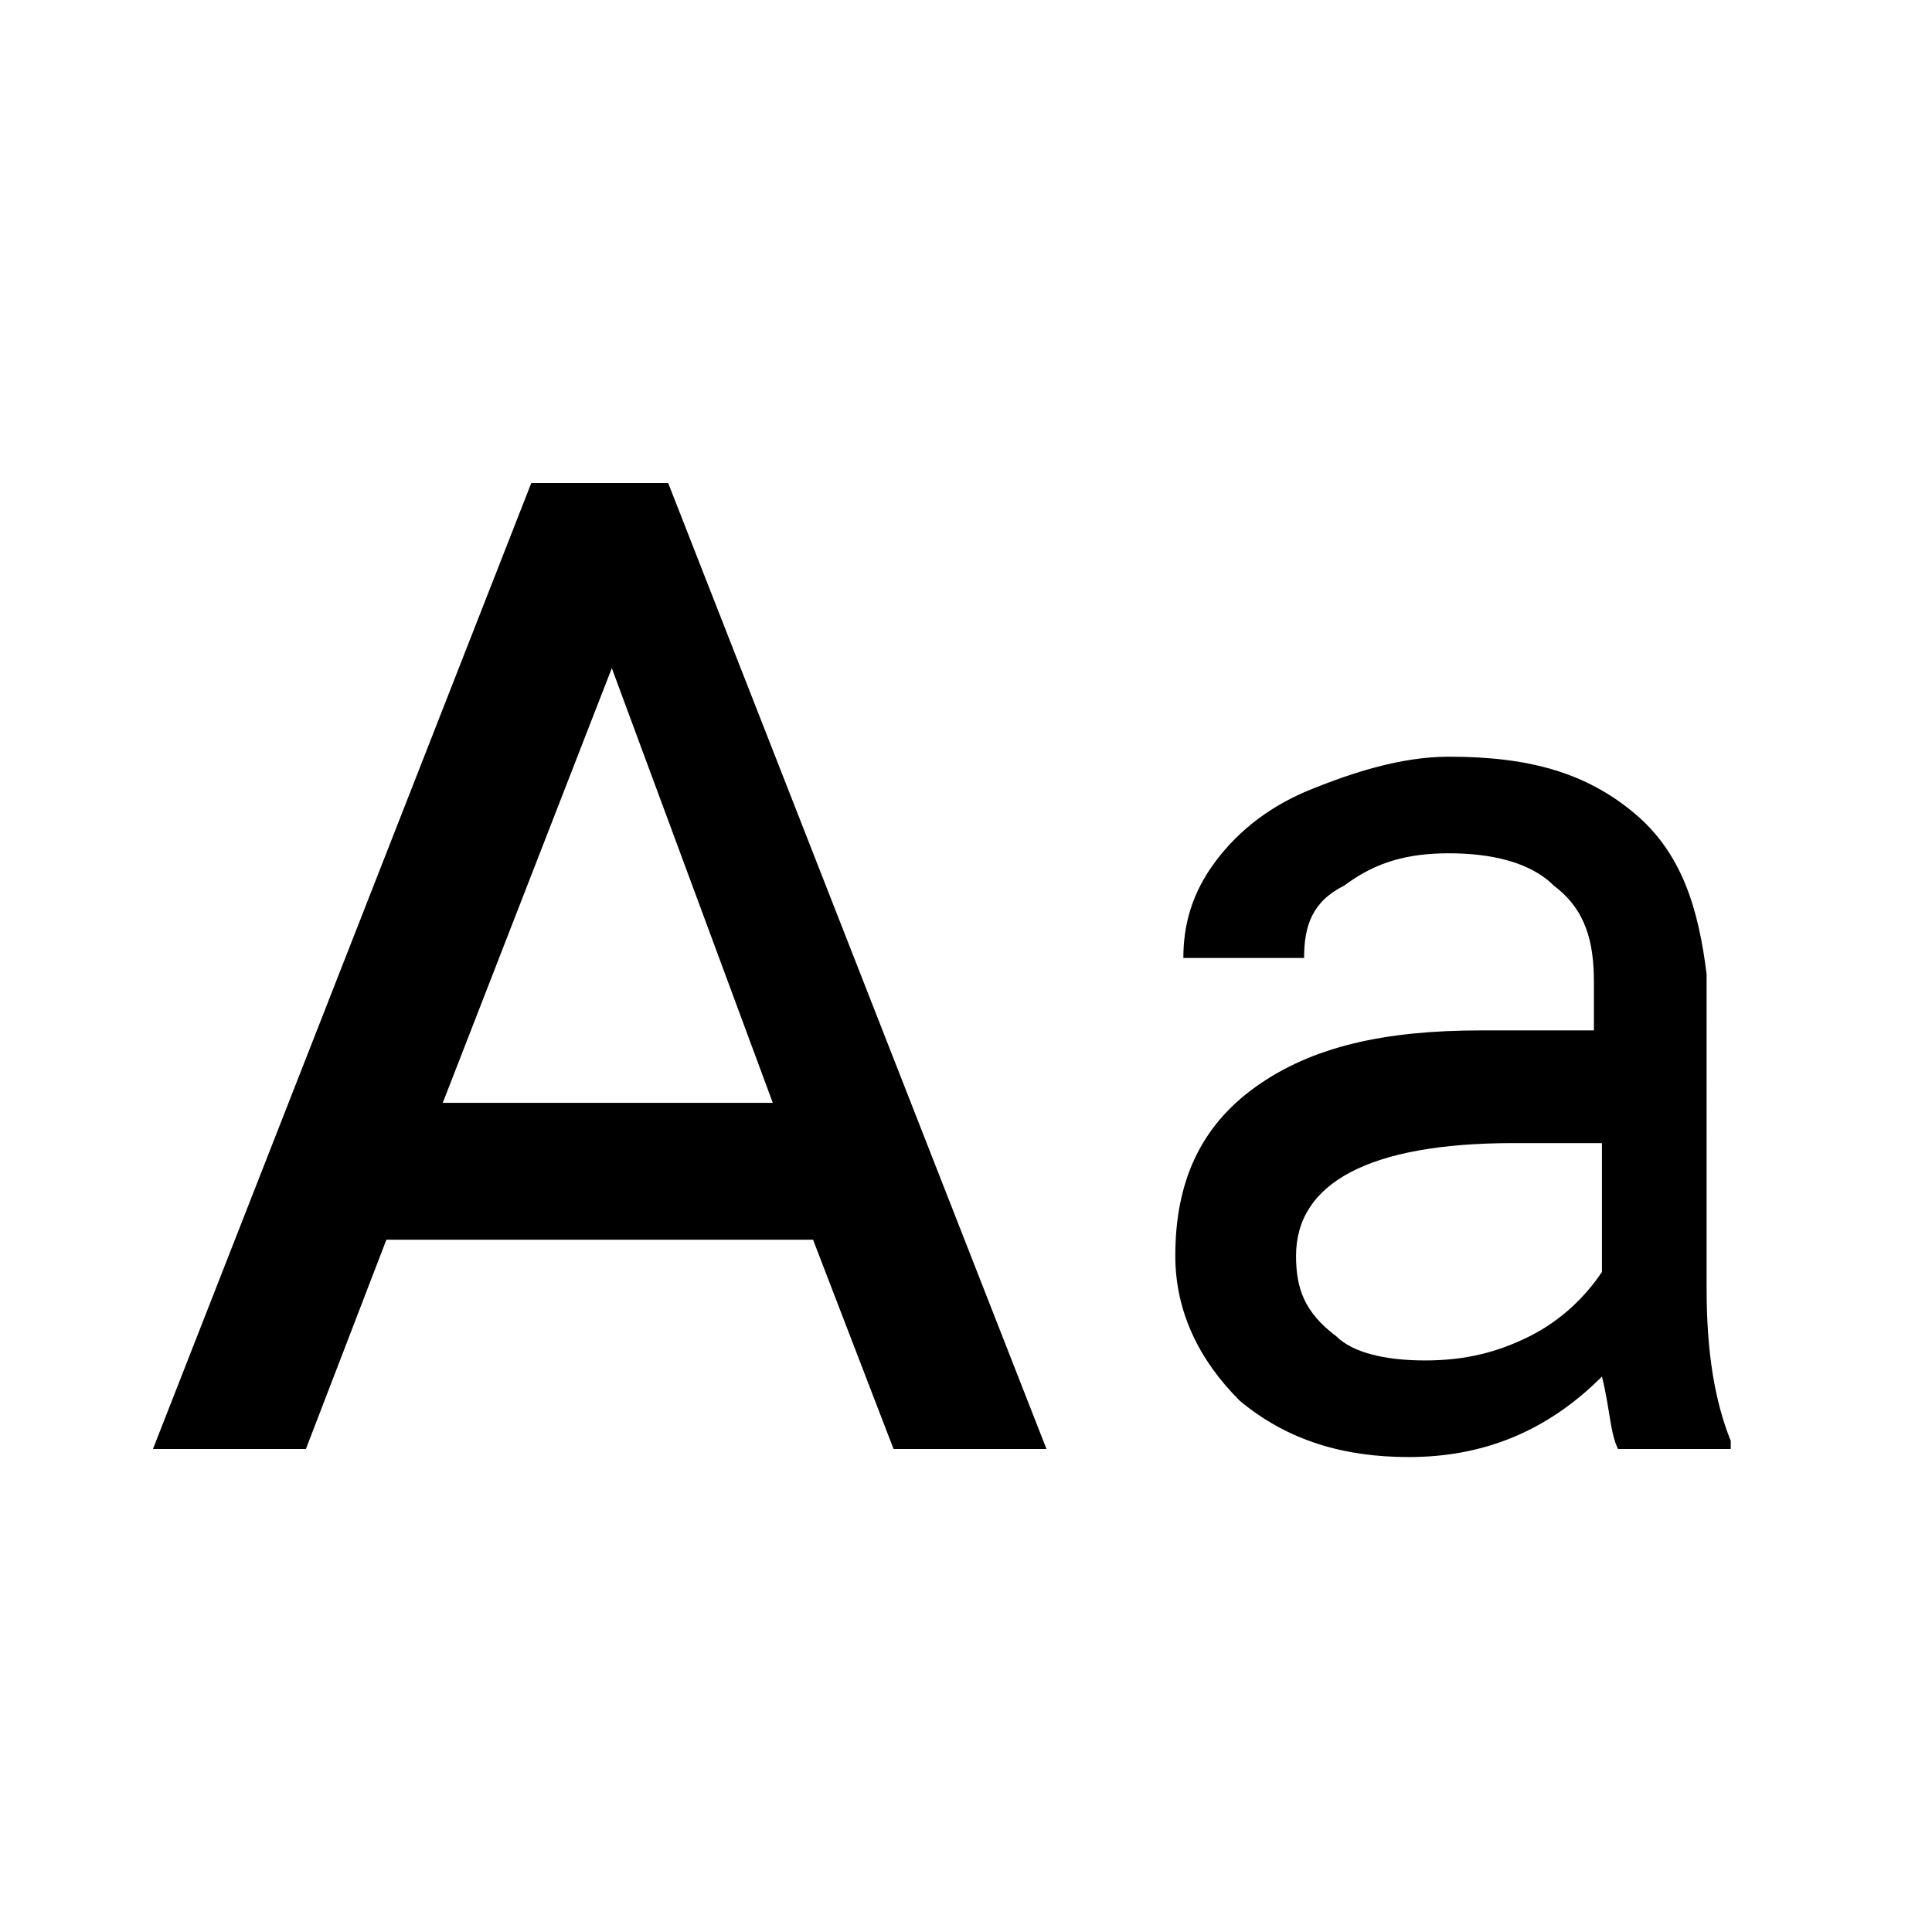 <?xml version="1.0" encoding="utf-8"?>
<!-- Generator: Adobe Illustrator 24.1.2, SVG Export Plug-In . SVG Version: 6.00 Build 0)  -->
<svg version="1.1" id="mdi-format-letter-case" xmlns="http://www.w3.org/2000/svg" xmlns:xlink="http://www.w3.org/1999/xlink"
	 x="0px" y="0px" viewBox="0 0 24 24" style="enable-background:new 0 0 24 24;" xml:space="preserve">
<path d="M20.1,18c-0.1-0.2-0.1-0.5-0.2-0.9c-0.7,0.7-1.5,1-2.4,1c-0.8,0-1.5-0.2-2.1-0.7c-0.5-0.5-0.8-1.1-0.8-1.8
	c0-0.9,0.3-1.6,1-2.1c0.7-0.5,1.6-0.7,2.8-0.7h1.4v-0.6c0-0.5-0.1-0.9-0.5-1.2c-0.3-0.3-0.8-0.4-1.3-0.4s-0.9,0.1-1.3,0.4
	c-0.4,0.2-0.5,0.5-0.5,0.9h-1.5c0-0.4,0.1-0.8,0.4-1.2c0.3-0.4,0.7-0.7,1.2-0.9c0.5-0.2,1.1-0.4,1.7-0.4c1,0,1.7,0.2,2.3,0.7
	s0.8,1.2,0.9,2V16c0,0.8,0.1,1.4,0.3,1.9V18H20.1 M17.7,16.9c0.5,0,0.9-0.1,1.3-0.3c0.4-0.2,0.7-0.5,0.9-0.8v-1.6h-1.1
	c-1.8,0-2.7,0.5-2.7,1.4c0,0.4,0.1,0.7,0.5,1C16.8,16.8,17.2,16.9,17.7,16.9 M5.5,13.7h4.1l-2-5.4L5.5,13.7 M6.6,6h1.7L13,18h-1.9
	l-1-2.6H4.8l-1,2.6H1.9L6.6,6z"/>
</svg>
